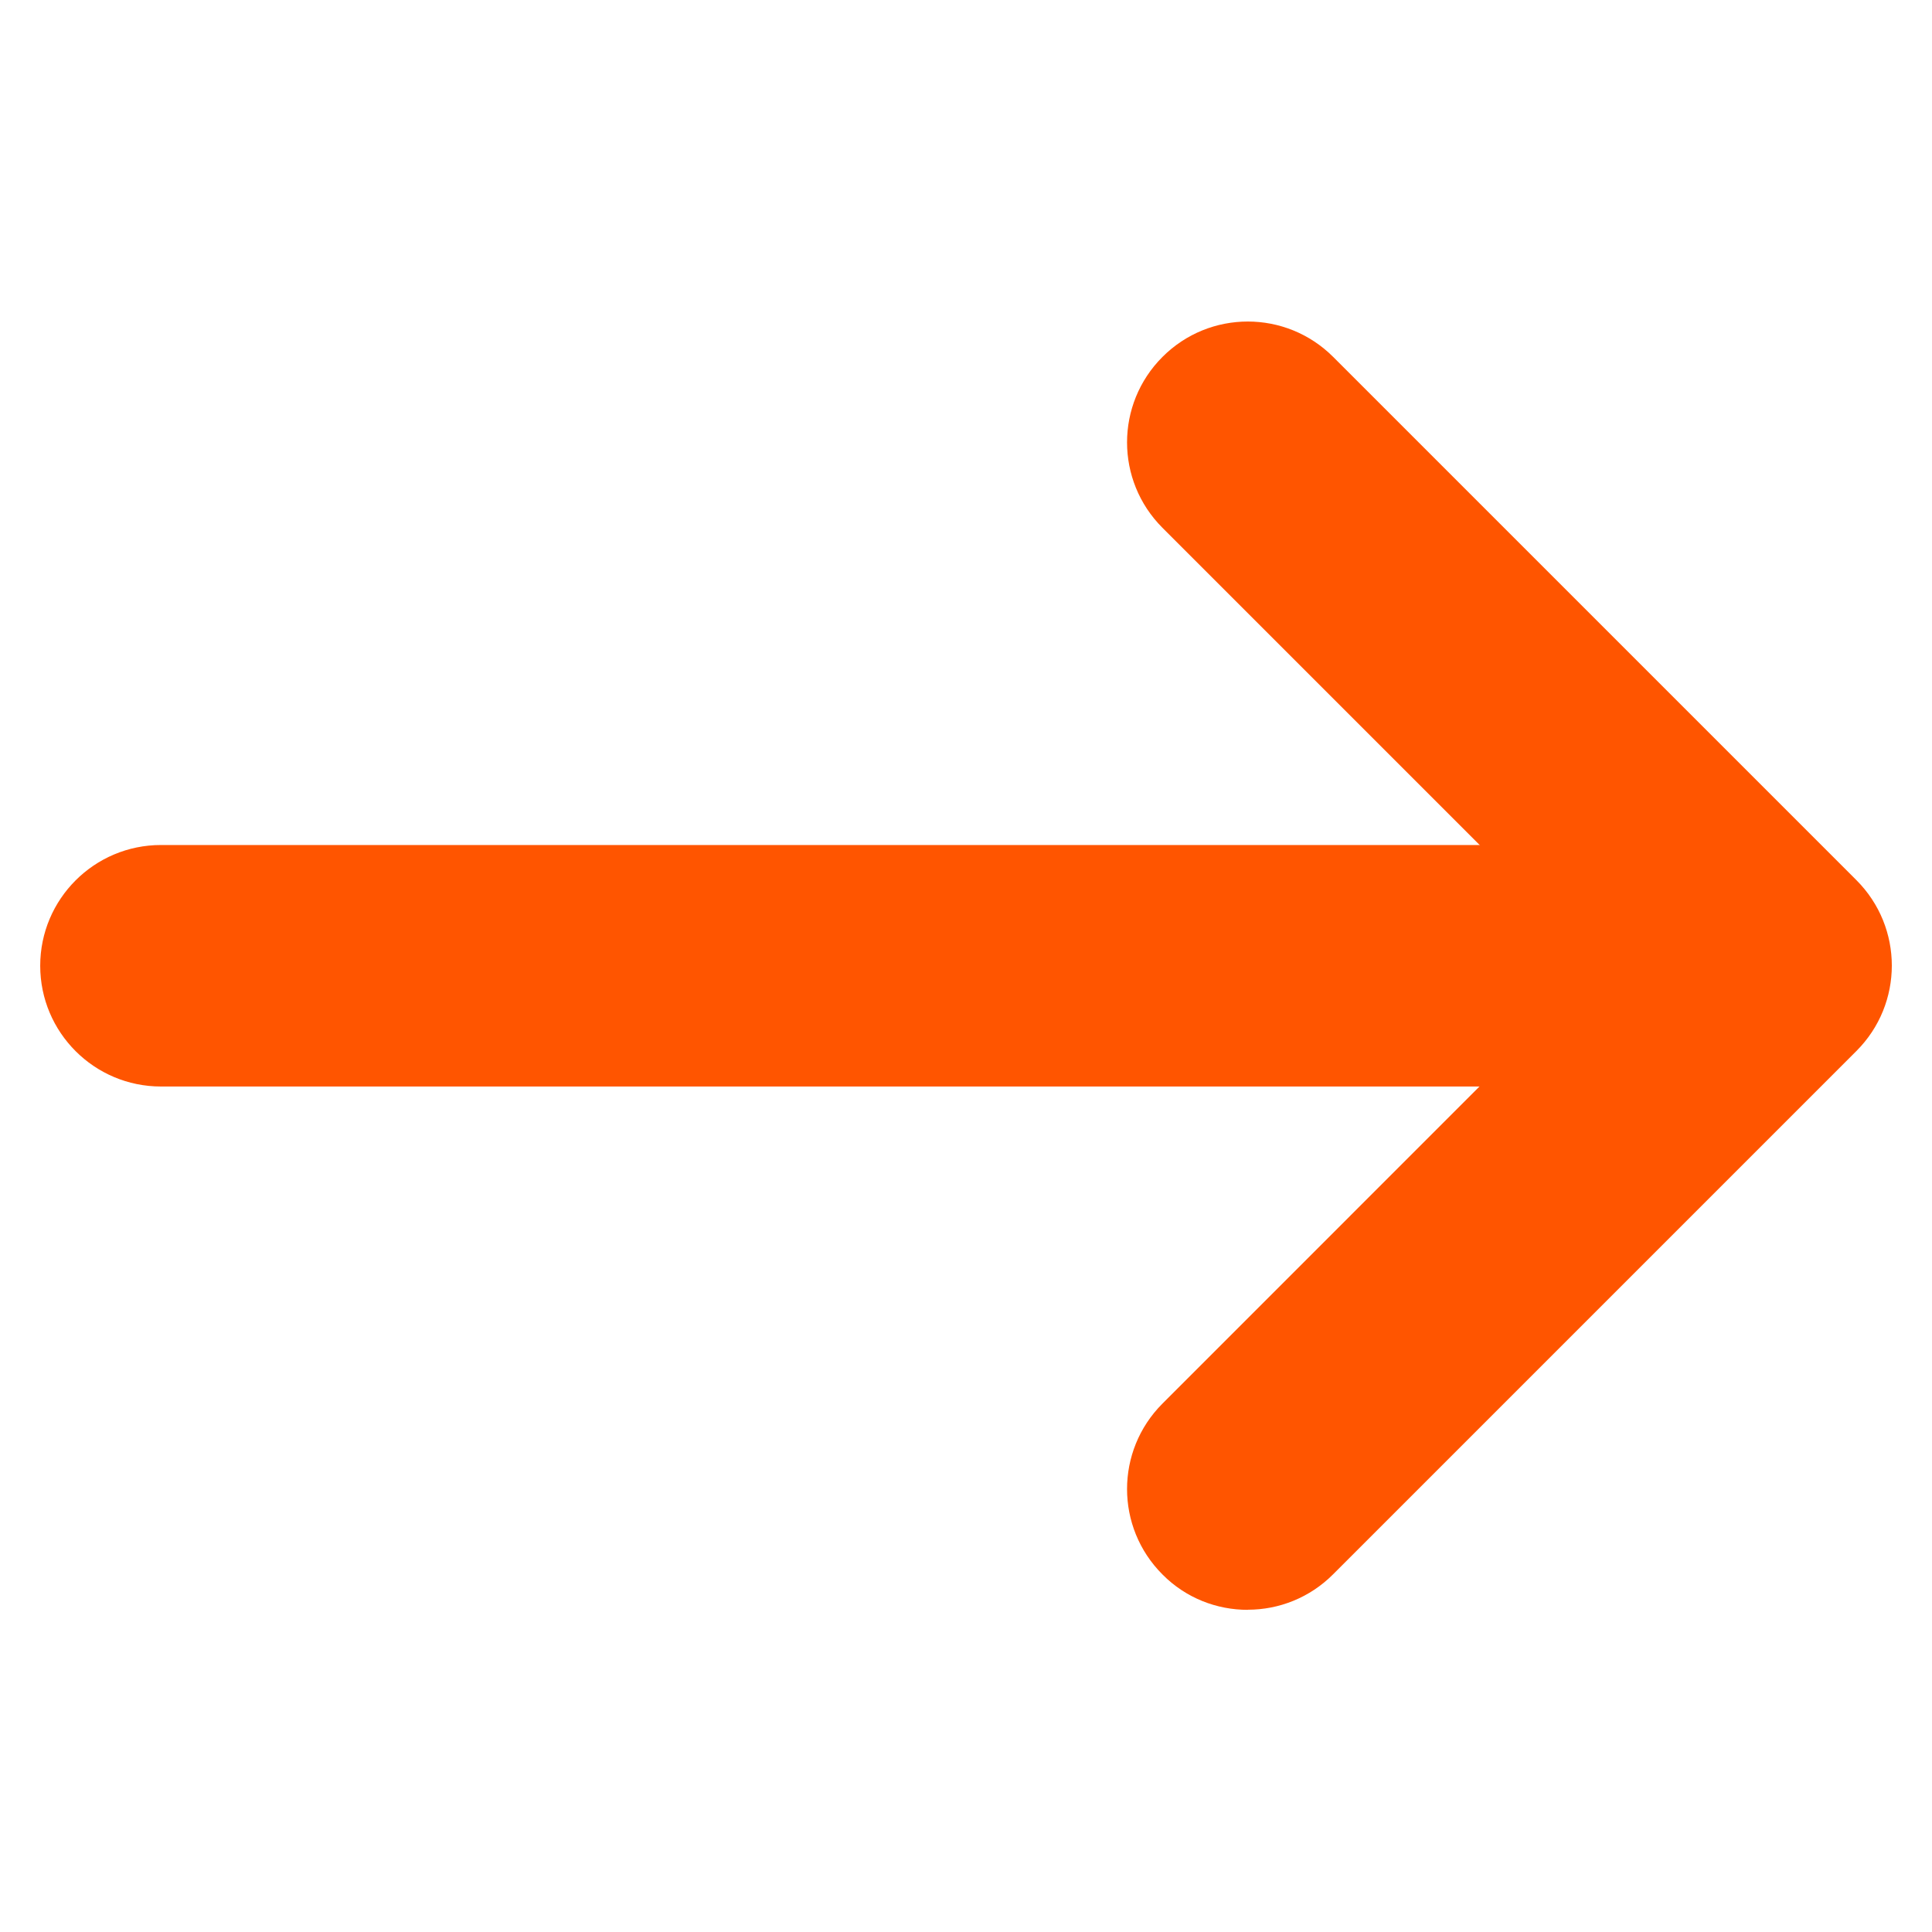 
<svg width="16" height="16" viewBox="0 0 16 16" fill="none" xmlns="http://www.w3.org/2000/svg">
<path d="M14.333 8.998H1.333C0.781 8.998 0.333 8.55 0.333 7.998C0.333 7.446 0.781 6.998 1.333 6.998H14.333C14.885 6.998 15.333 7.446 15.333 7.998C15.333 8.55 14.885 8.998 14.333 8.998Z" fill="#FF5500"/>
<path d="M10.333 13.332C10.077 13.332 9.821 13.235 9.627 13.039C9.236 12.648 9.236 12.015 9.627 11.624L13.253 7.997L9.627 4.371C9.236 3.98 9.236 3.347 9.627 2.956C10.017 2.565 10.65 2.565 11.041 2.956L15.374 7.289C15.765 7.68 15.765 8.313 15.374 8.704L11.041 13.037C10.847 13.232 10.591 13.331 10.335 13.331L10.333 13.332Z" fill="#FF5500"/>
</svg>
